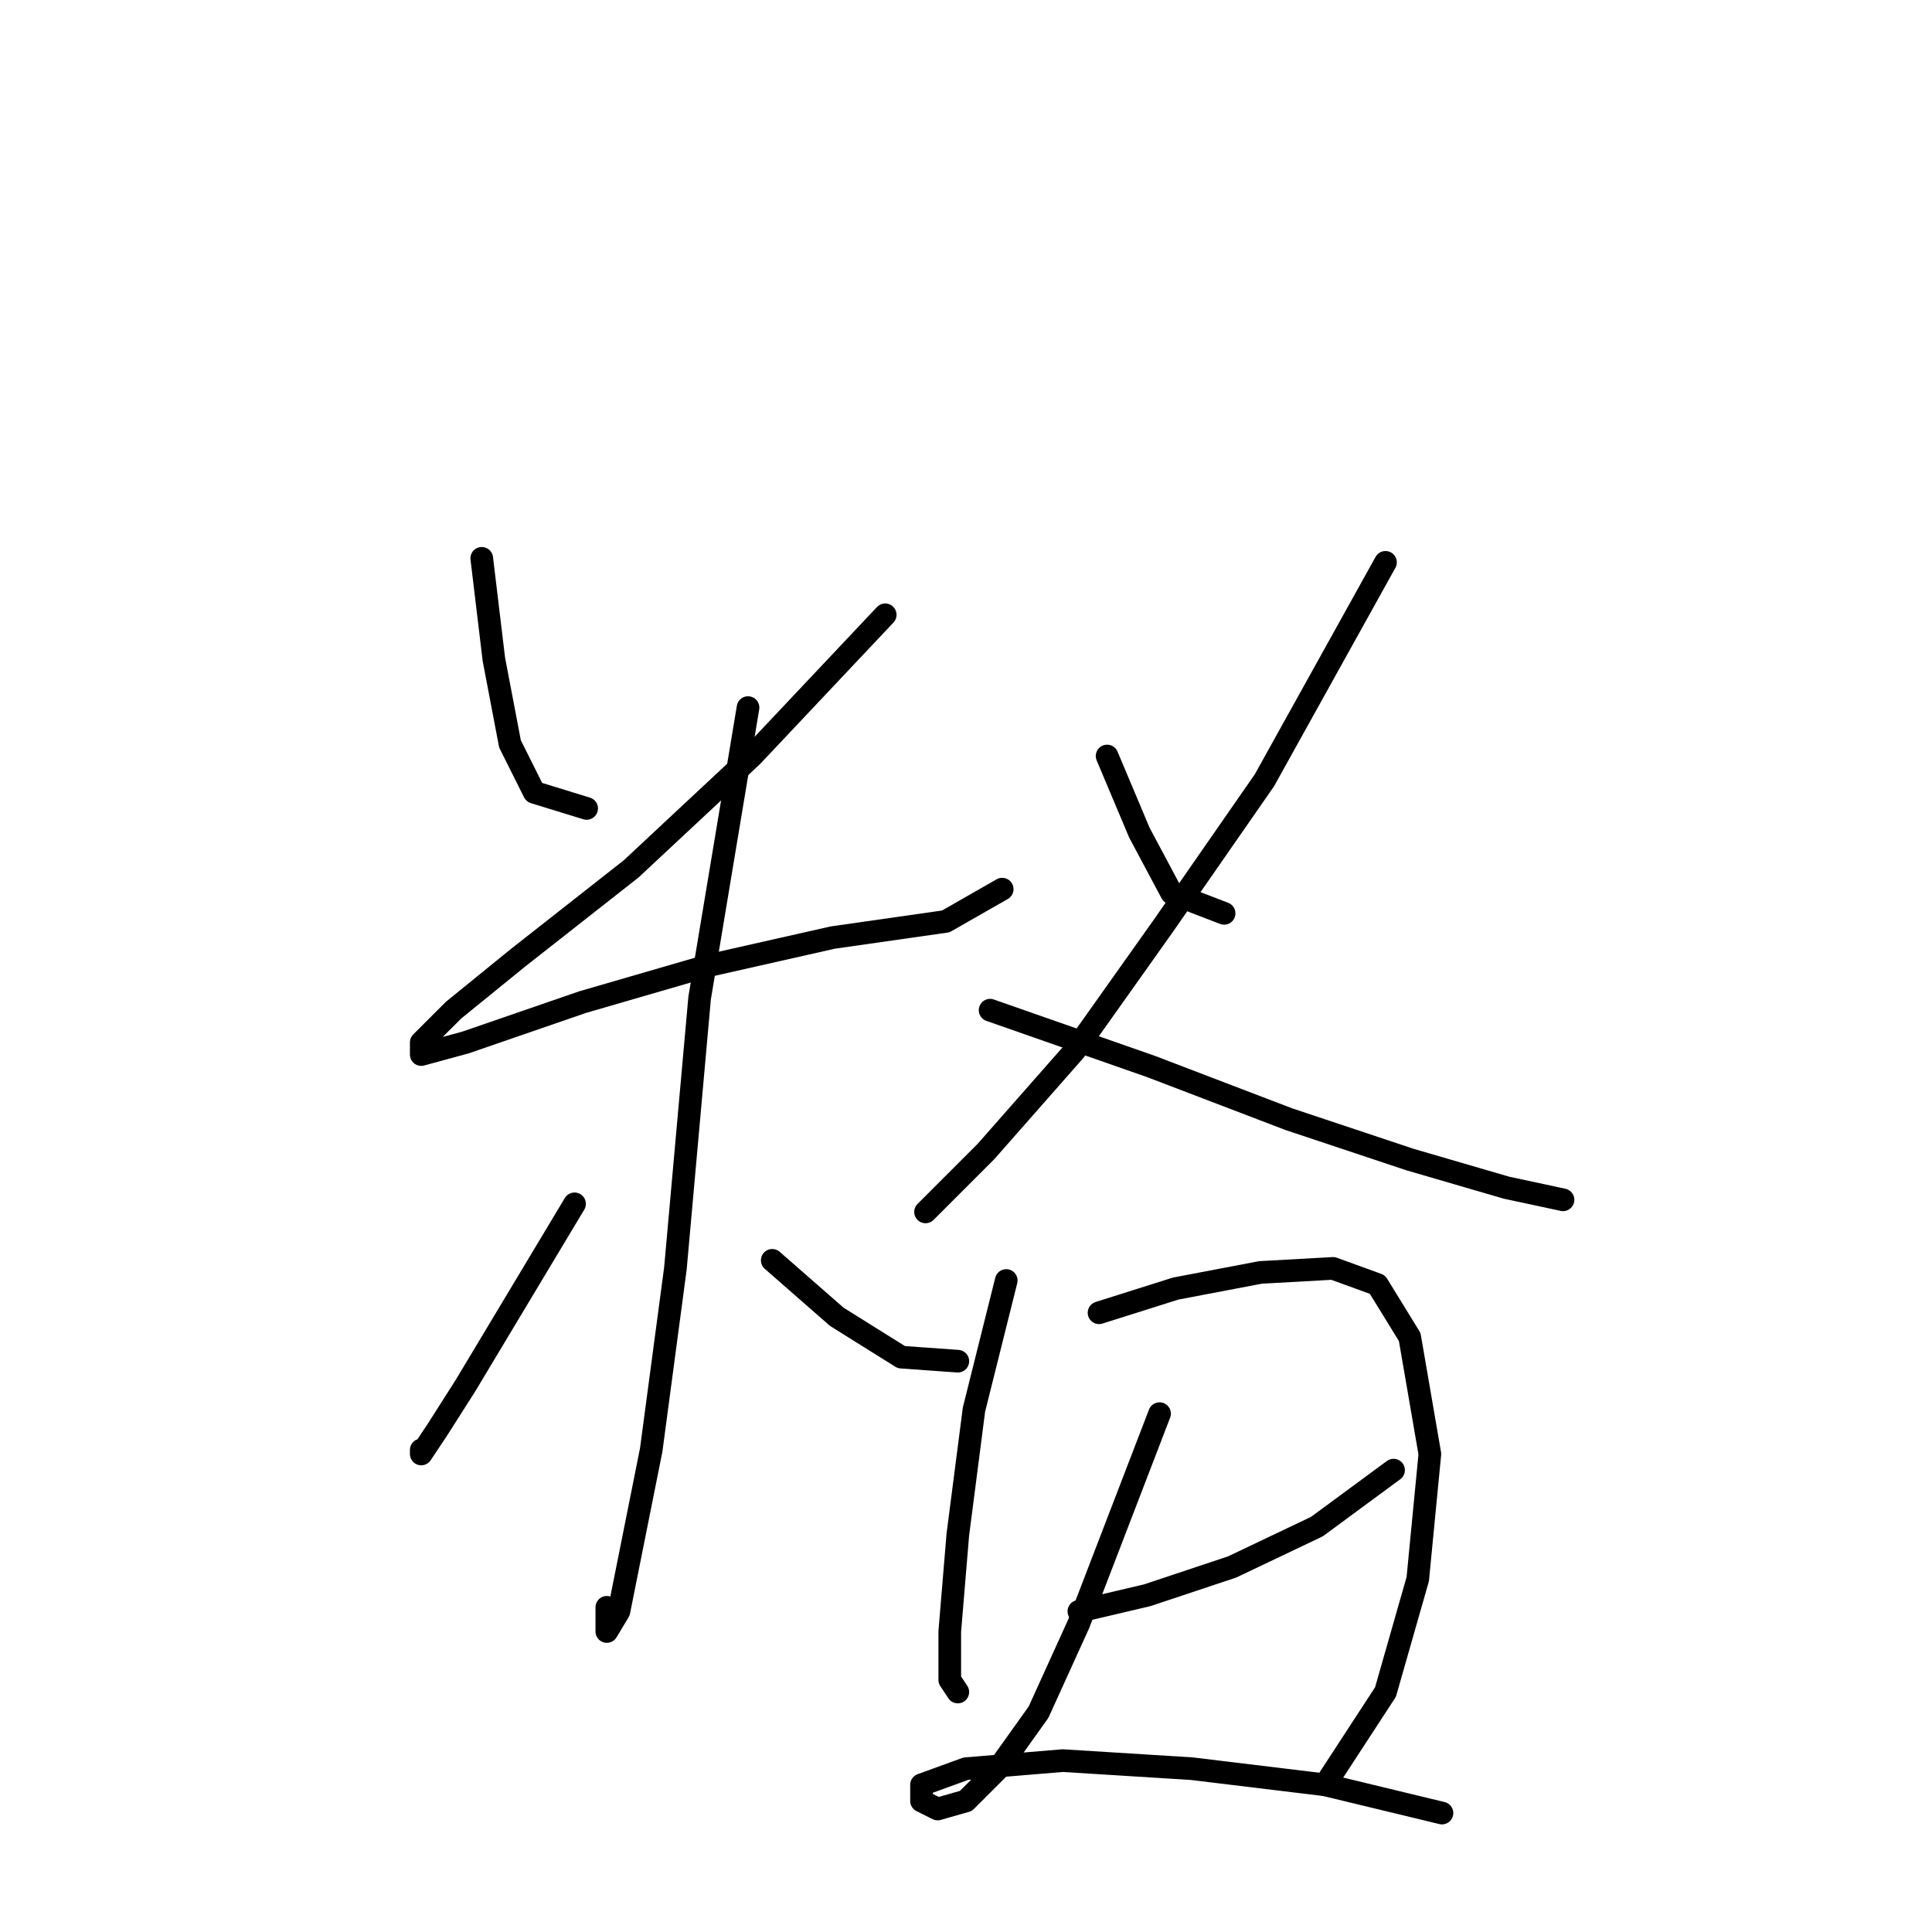 <?xml version="1.0" standalone="no"?>
    <svg width="256" height="256" xmlns="http://www.w3.org/2000/svg" version="1.1">
    <polyline stroke="black" stroke-width="3" stroke-linecap="round" fill="transparent" stroke-linejoin="round" points="63.835 73.98 65.438 87.345 67.577 98.571 70.784 104.986 77.734 107.125 77.734 107.125 " />
        <polyline stroke="black" stroke-width="3" stroke-linecap="round" fill="transparent" stroke-linejoin="round" points="117.294 81.464 99.653 100.175 83.615 115.144 68.646 126.905 60.093 133.855 55.816 138.131 55.816 139.735 61.696 138.131 77.2 132.785 93.772 127.974 110.345 124.232 125.313 122.094 132.798 117.817 132.798 117.817 " />
        <polyline stroke="black" stroke-width="3" stroke-linecap="round" fill="transparent" stroke-linejoin="round" points="99.118 93.76 92.703 132.251 89.495 168.069 86.288 192.126 83.615 205.491 82.011 213.51 80.407 216.183 80.407 212.975 80.407 212.975 " />
        <polyline stroke="black" stroke-width="3" stroke-linecap="round" fill="transparent" stroke-linejoin="round" points="76.13 159.515 68.111 172.88 61.696 183.572 57.954 189.453 55.816 192.66 55.816 192.126 55.816 192.126 " />
        <polyline stroke="black" stroke-width="3" stroke-linecap="round" fill="transparent" stroke-linejoin="round" points="102.326 167 110.879 174.484 119.433 179.83 126.917 180.365 126.917 180.365 " />
        <polyline stroke="black" stroke-width="3" stroke-linecap="round" fill="transparent" stroke-linejoin="round" points="146.697 100.175 150.974 110.332 155.251 118.351 162.201 121.024 162.201 121.024 " />
        <polyline stroke="black" stroke-width="3" stroke-linecap="round" fill="transparent" stroke-linejoin="round" points="183.585 74.514 167.547 103.383 154.182 122.628 142.421 139.201 130.659 152.566 122.64 160.585 122.64 160.585 " />
        <polyline stroke="black" stroke-width="3" stroke-linecap="round" fill="transparent" stroke-linejoin="round" points="131.194 133.855 152.578 141.339 170.754 148.289 186.792 153.635 199.622 157.377 207.107 158.981 207.107 158.981 " />
        <polyline stroke="black" stroke-width="3" stroke-linecap="round" fill="transparent" stroke-linejoin="round" points="133.332 169.673 129.056 186.78 126.917 203.352 125.848 216.183 125.848 222.598 126.917 224.202 126.917 224.202 " />
        <polyline stroke="black" stroke-width="3" stroke-linecap="round" fill="transparent" stroke-linejoin="round" points="145.628 173.95 155.786 170.742 167.012 168.604 176.635 168.069 182.515 170.207 186.792 177.157 189.465 192.66 187.861 209.233 183.585 224.202 175.566 236.497 175.566 236.497 " />
        <polyline stroke="black" stroke-width="3" stroke-linecap="round" fill="transparent" stroke-linejoin="round" points="142.955 213.51 152.043 211.371 163.27 207.629 174.496 202.283 184.654 194.799 184.654 194.799 " />
        <polyline stroke="black" stroke-width="3" stroke-linecap="round" fill="transparent" stroke-linejoin="round" points="153.647 187.314 148.301 201.214 142.955 215.114 137.609 226.875 132.263 234.359 127.986 238.636 124.244 239.705 122.106 238.636 122.106 236.497 127.986 234.359 140.817 233.29 157.924 234.359 175.566 236.497 191.069 240.24 191.069 240.24 " />
        </svg>